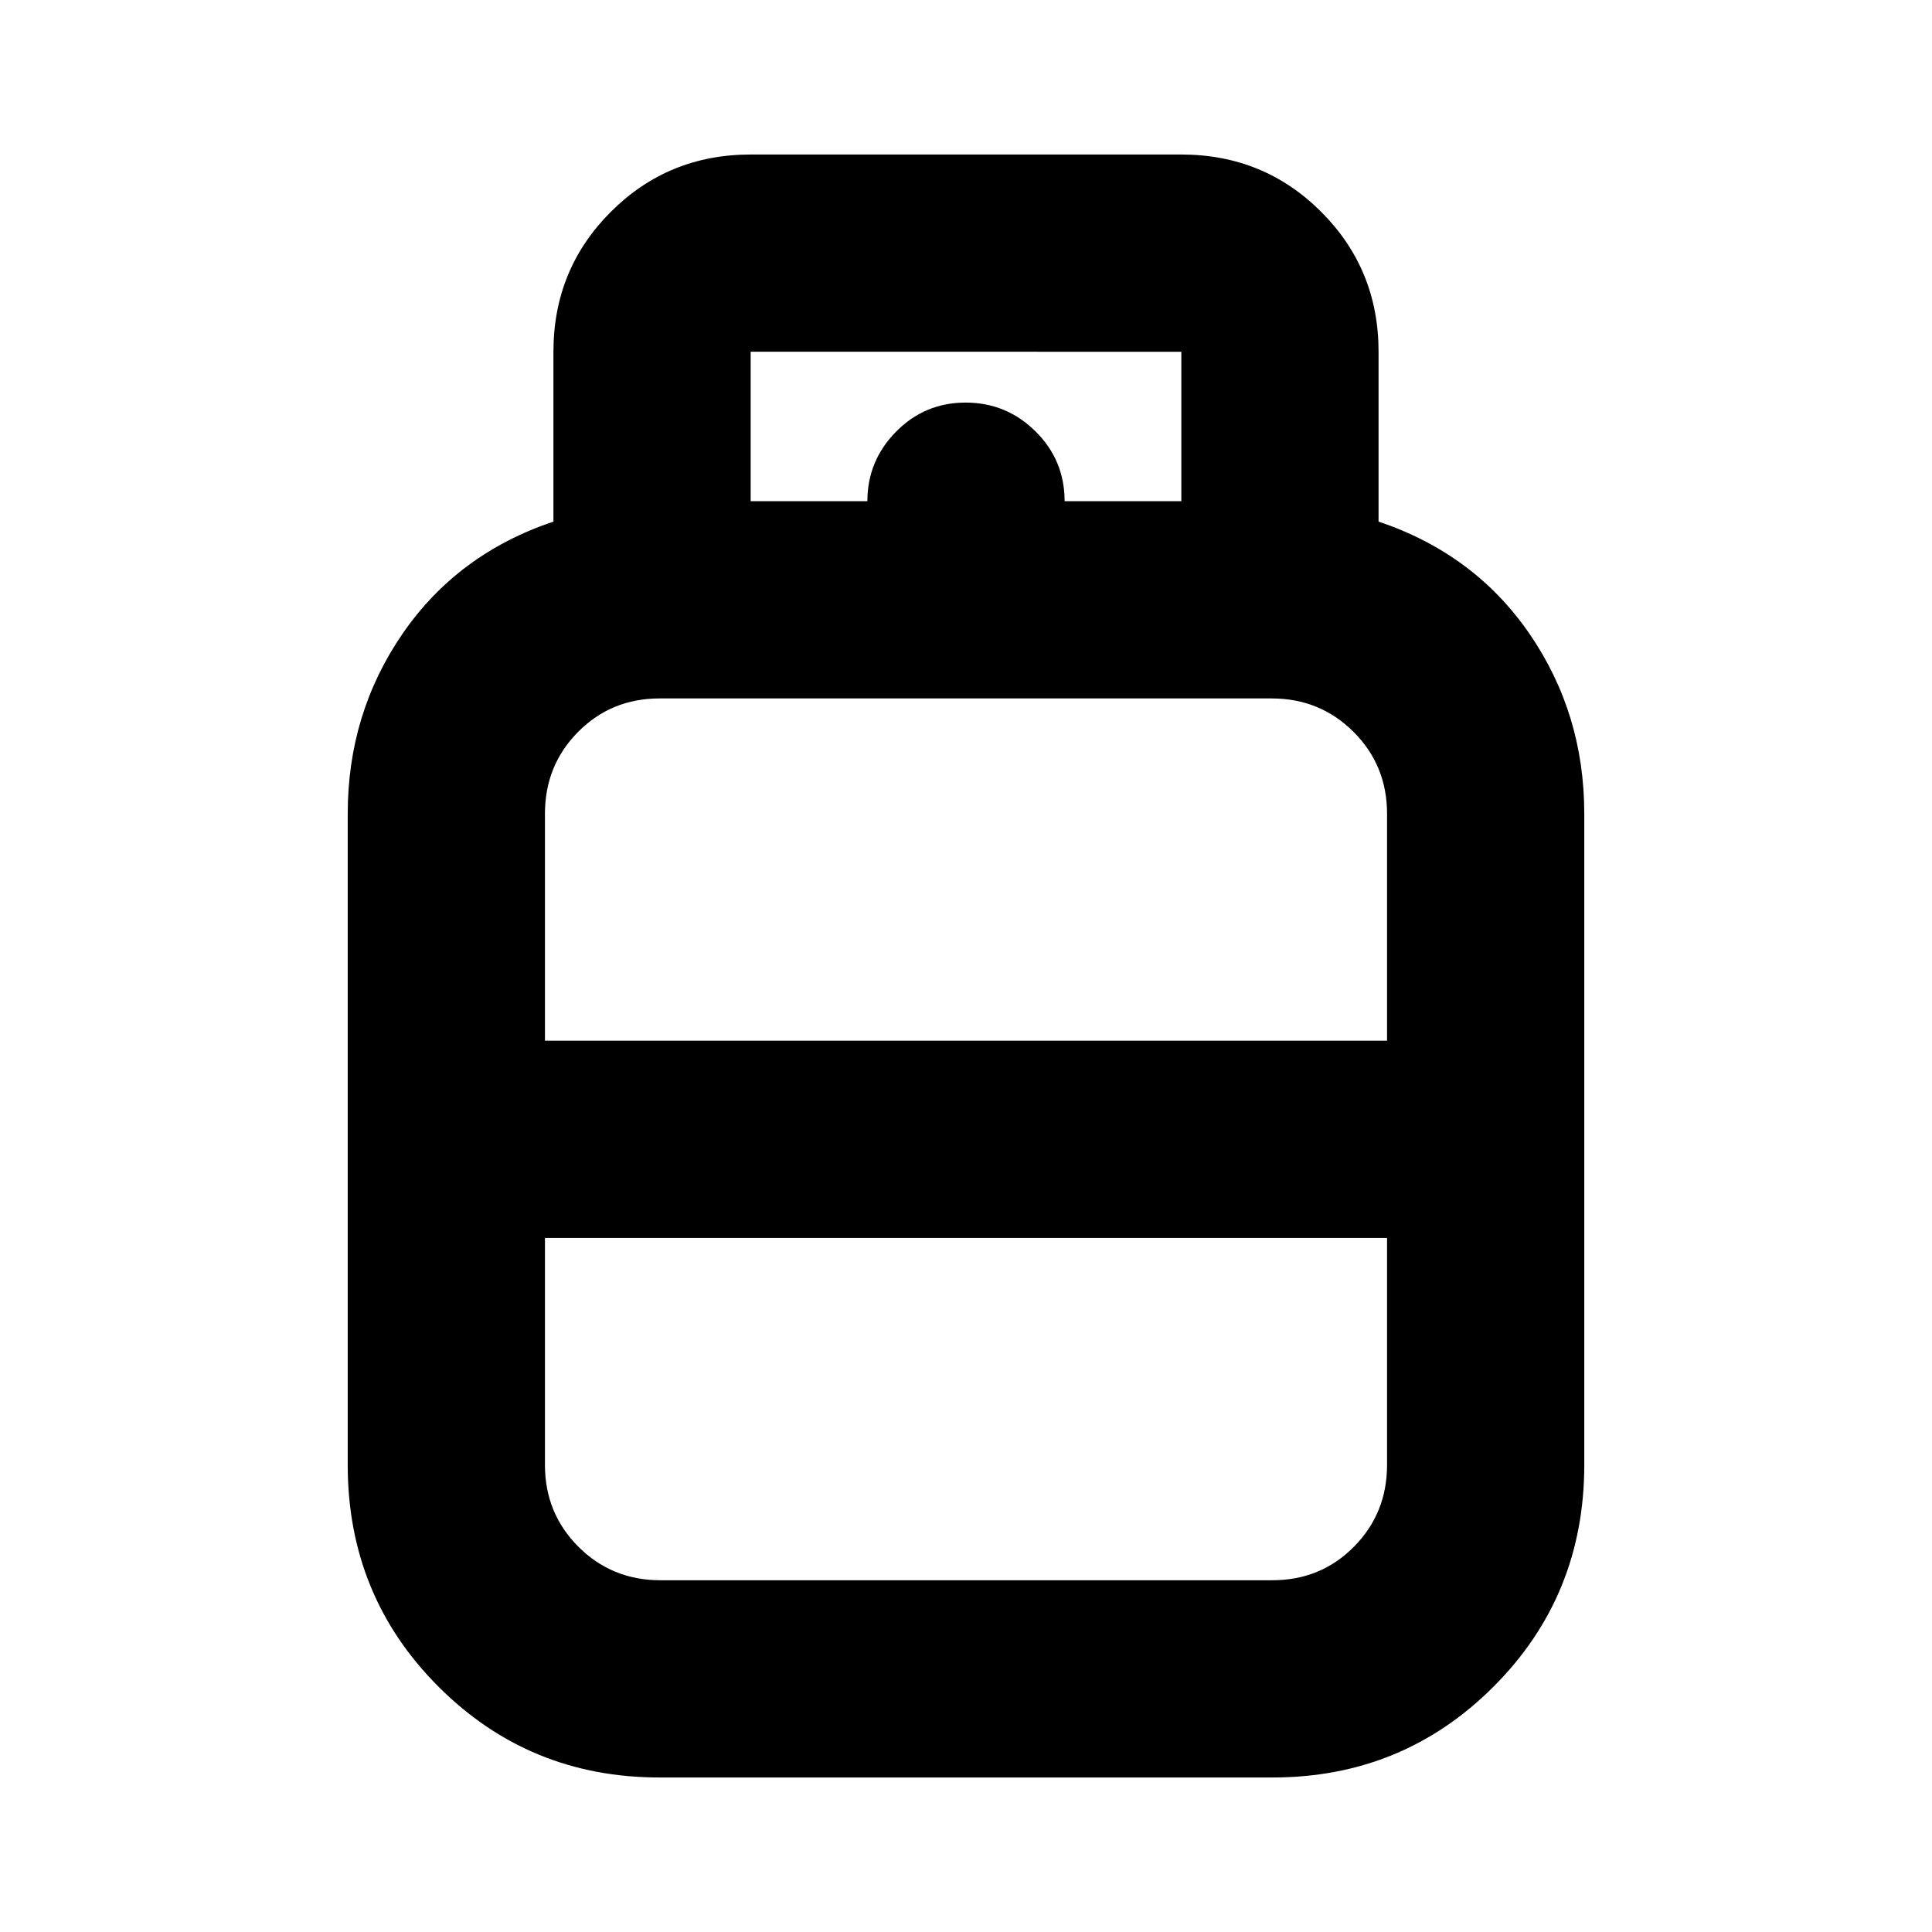 <svg xmlns="http://www.w3.org/2000/svg" height="20" viewBox="0 -960 960 960" width="20"><path d="M327.662-76.782q-64.663 0-109.772-45.108-45.108-45.109-45.108-110.197v-323.564q0-49.826 27.261-89.476 27.262-39.649 74.956-55.699v-84.391q0-41.005 28.499-69.503 28.498-28.498 69.503-28.498h213.998q41.005 0 69.503 28.498 28.499 28.498 28.499 69.503v84.391q47.694 16.05 74.956 55.699 27.261 39.65 27.261 89.476v323.564q0 65.088-45.109 110.197-45.108 45.108-109.771 45.108H327.662ZM270.783-442.87h418.434v-112.781q0-24.048-16.644-40.676-16.645-16.628-40.715-16.628H327.809q-24.07 0-40.548 16.628t-16.478 40.676v112.781Zm57.359 268.087h304.049q24.07 0 40.548-16.628t16.478-40.676v-112.781H270.783v112.781q0 24.048 16.644 40.676 16.645 16.628 40.715 16.628ZM480-442.87Zm0 98.002Zm0-49.001Zm49.001-317.087h57.998v-74.261H373.001v74.261h57.998q0-20.087 14.247-34.544 14.246-14.457 34.543-14.457 20.298 0 34.755 14.307 14.457 14.307 14.457 34.694Z"/></svg>